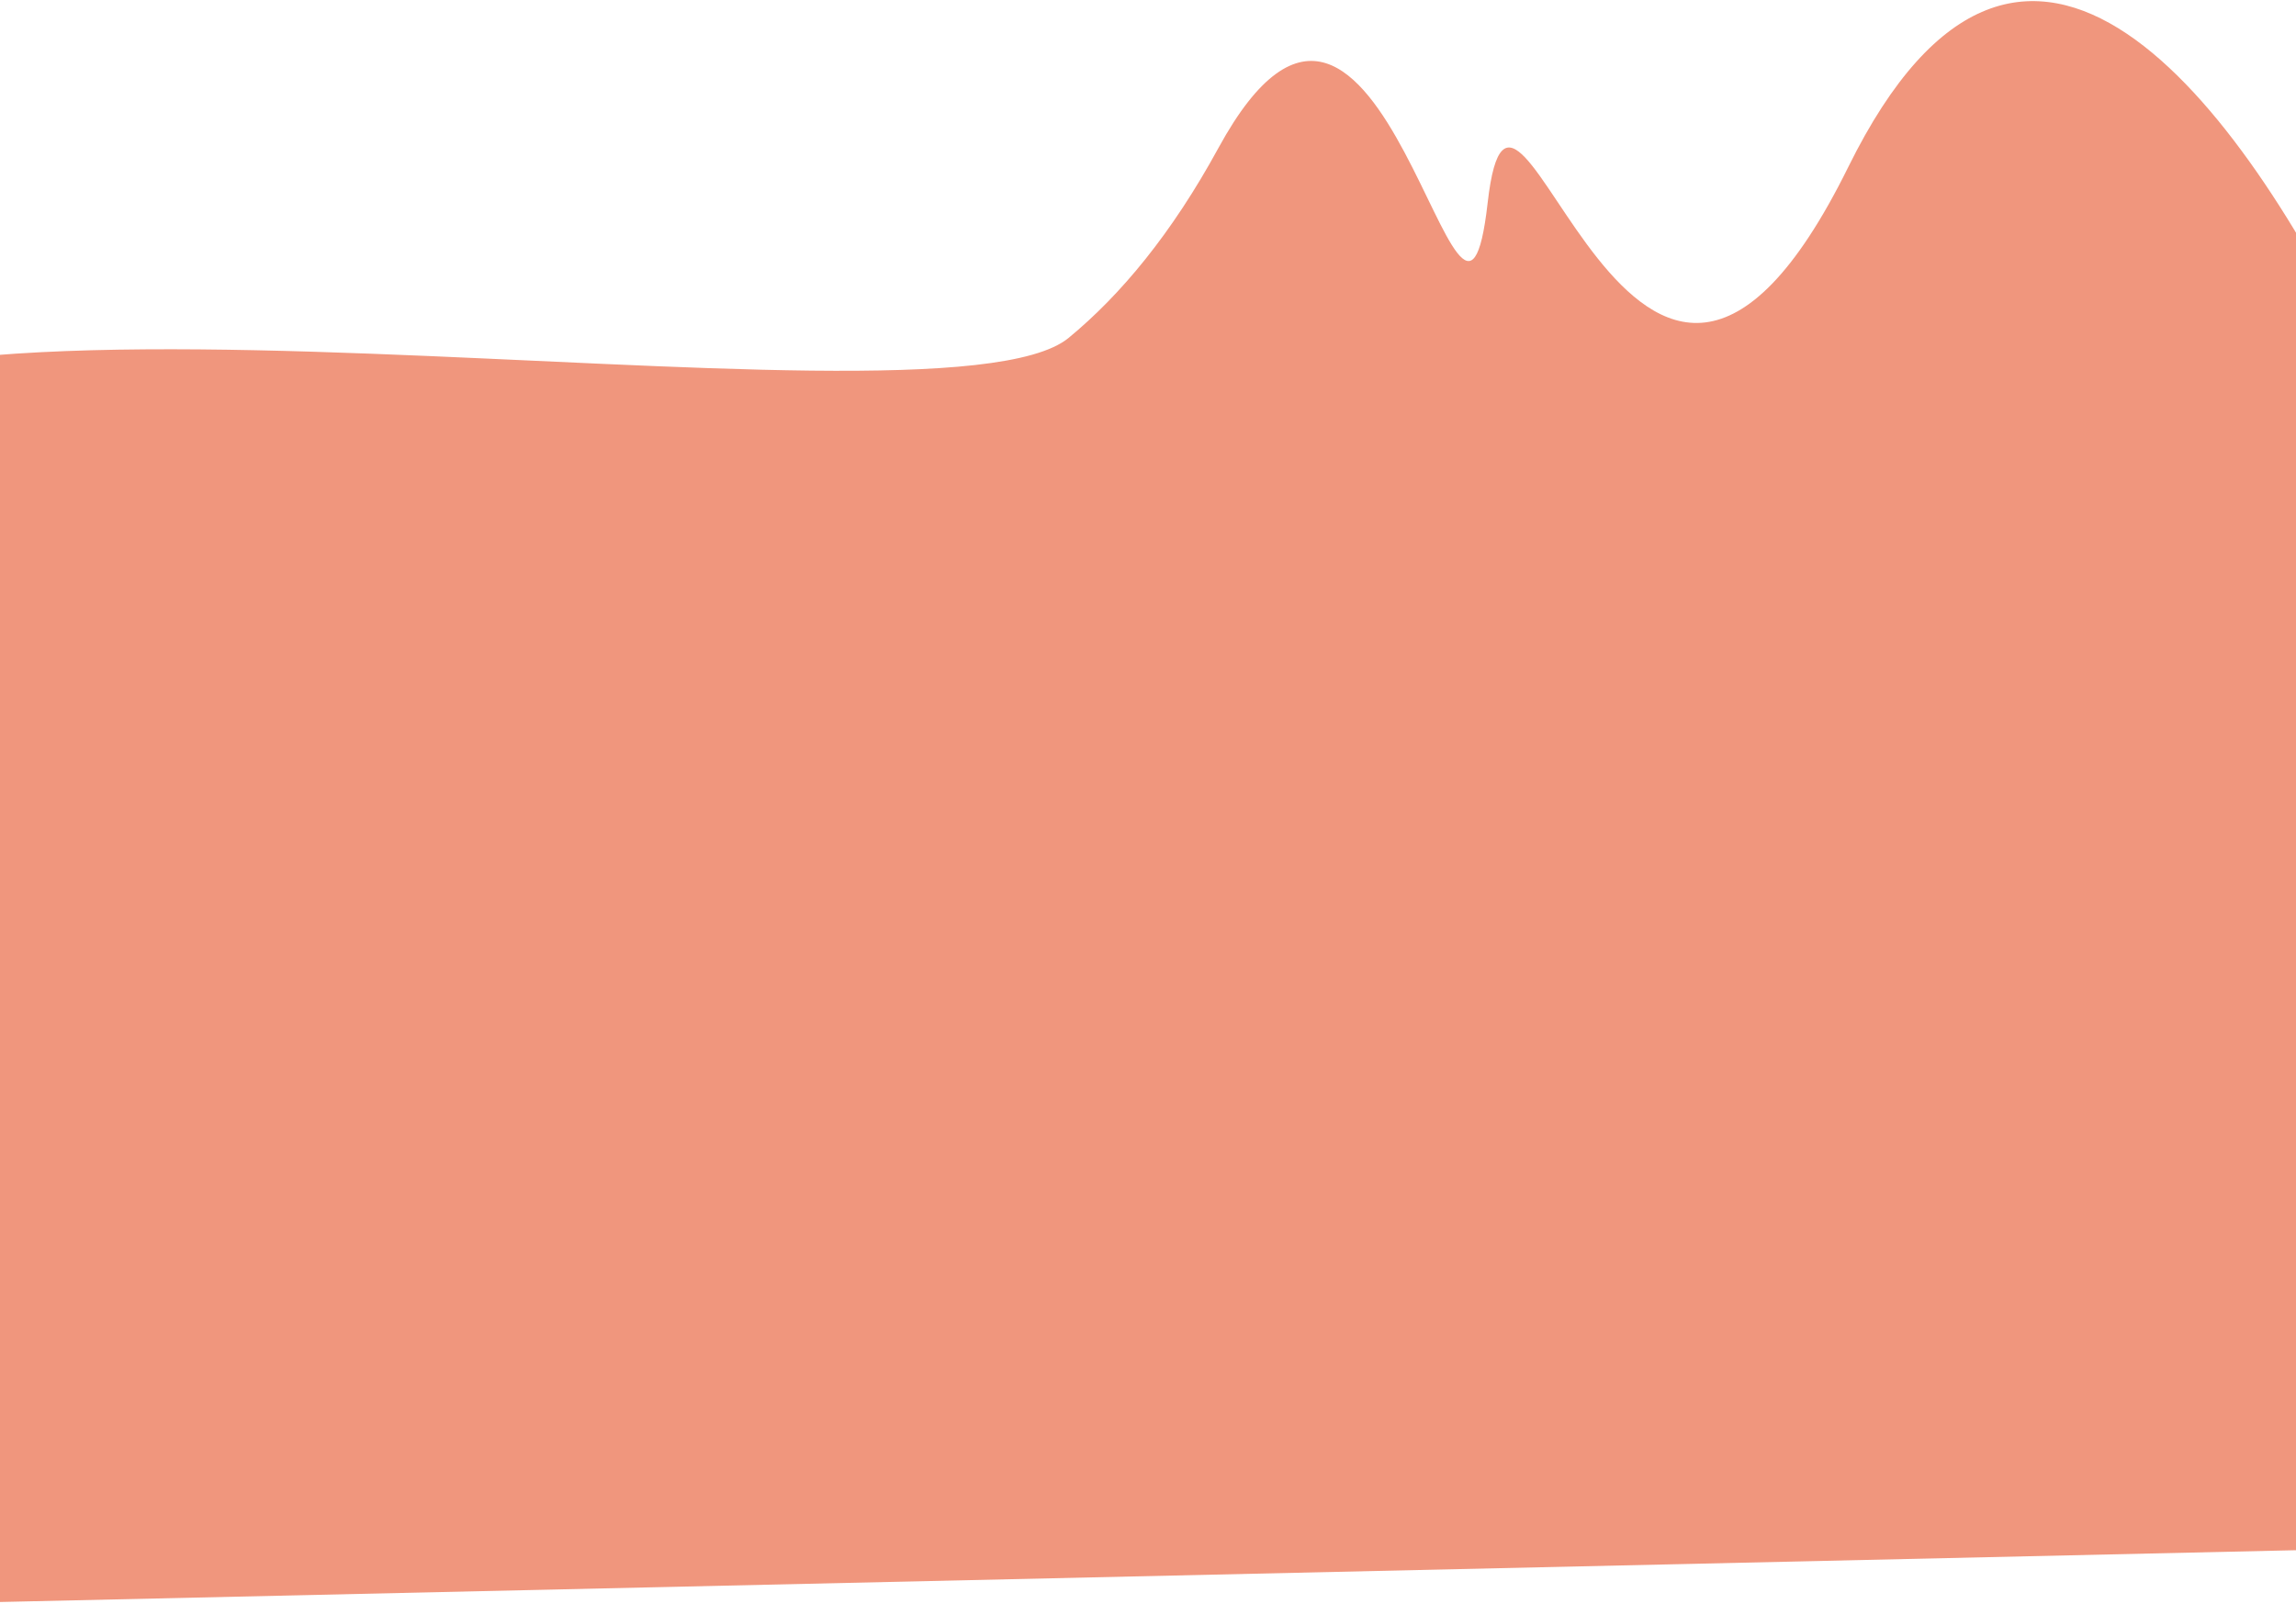 <svg width="1920" height="1351" viewBox="0 0 1920 1351" fill="none" xmlns="http://www.w3.org/2000/svg">
<path d="M1018.8 123.951C1156.23 -128.049 1221.34 369.637 1244.02 169.751C1266.71 -30.113 1366.19 503.366 1545.6 139.697C1693.6 -160.291 1874.51 88.215 1977.62 301.777L1993.35 1295.06L-447.342 1350.13L-506.597 531.519C-416.697 611.311 -259.697 501.341 -216.444 386.443C-181.626 192.043 782.723 373.9 893.603 282.643C937.32 246.664 979.936 195.202 1018.8 123.952" fill="#F0967D"/>
</svg>
